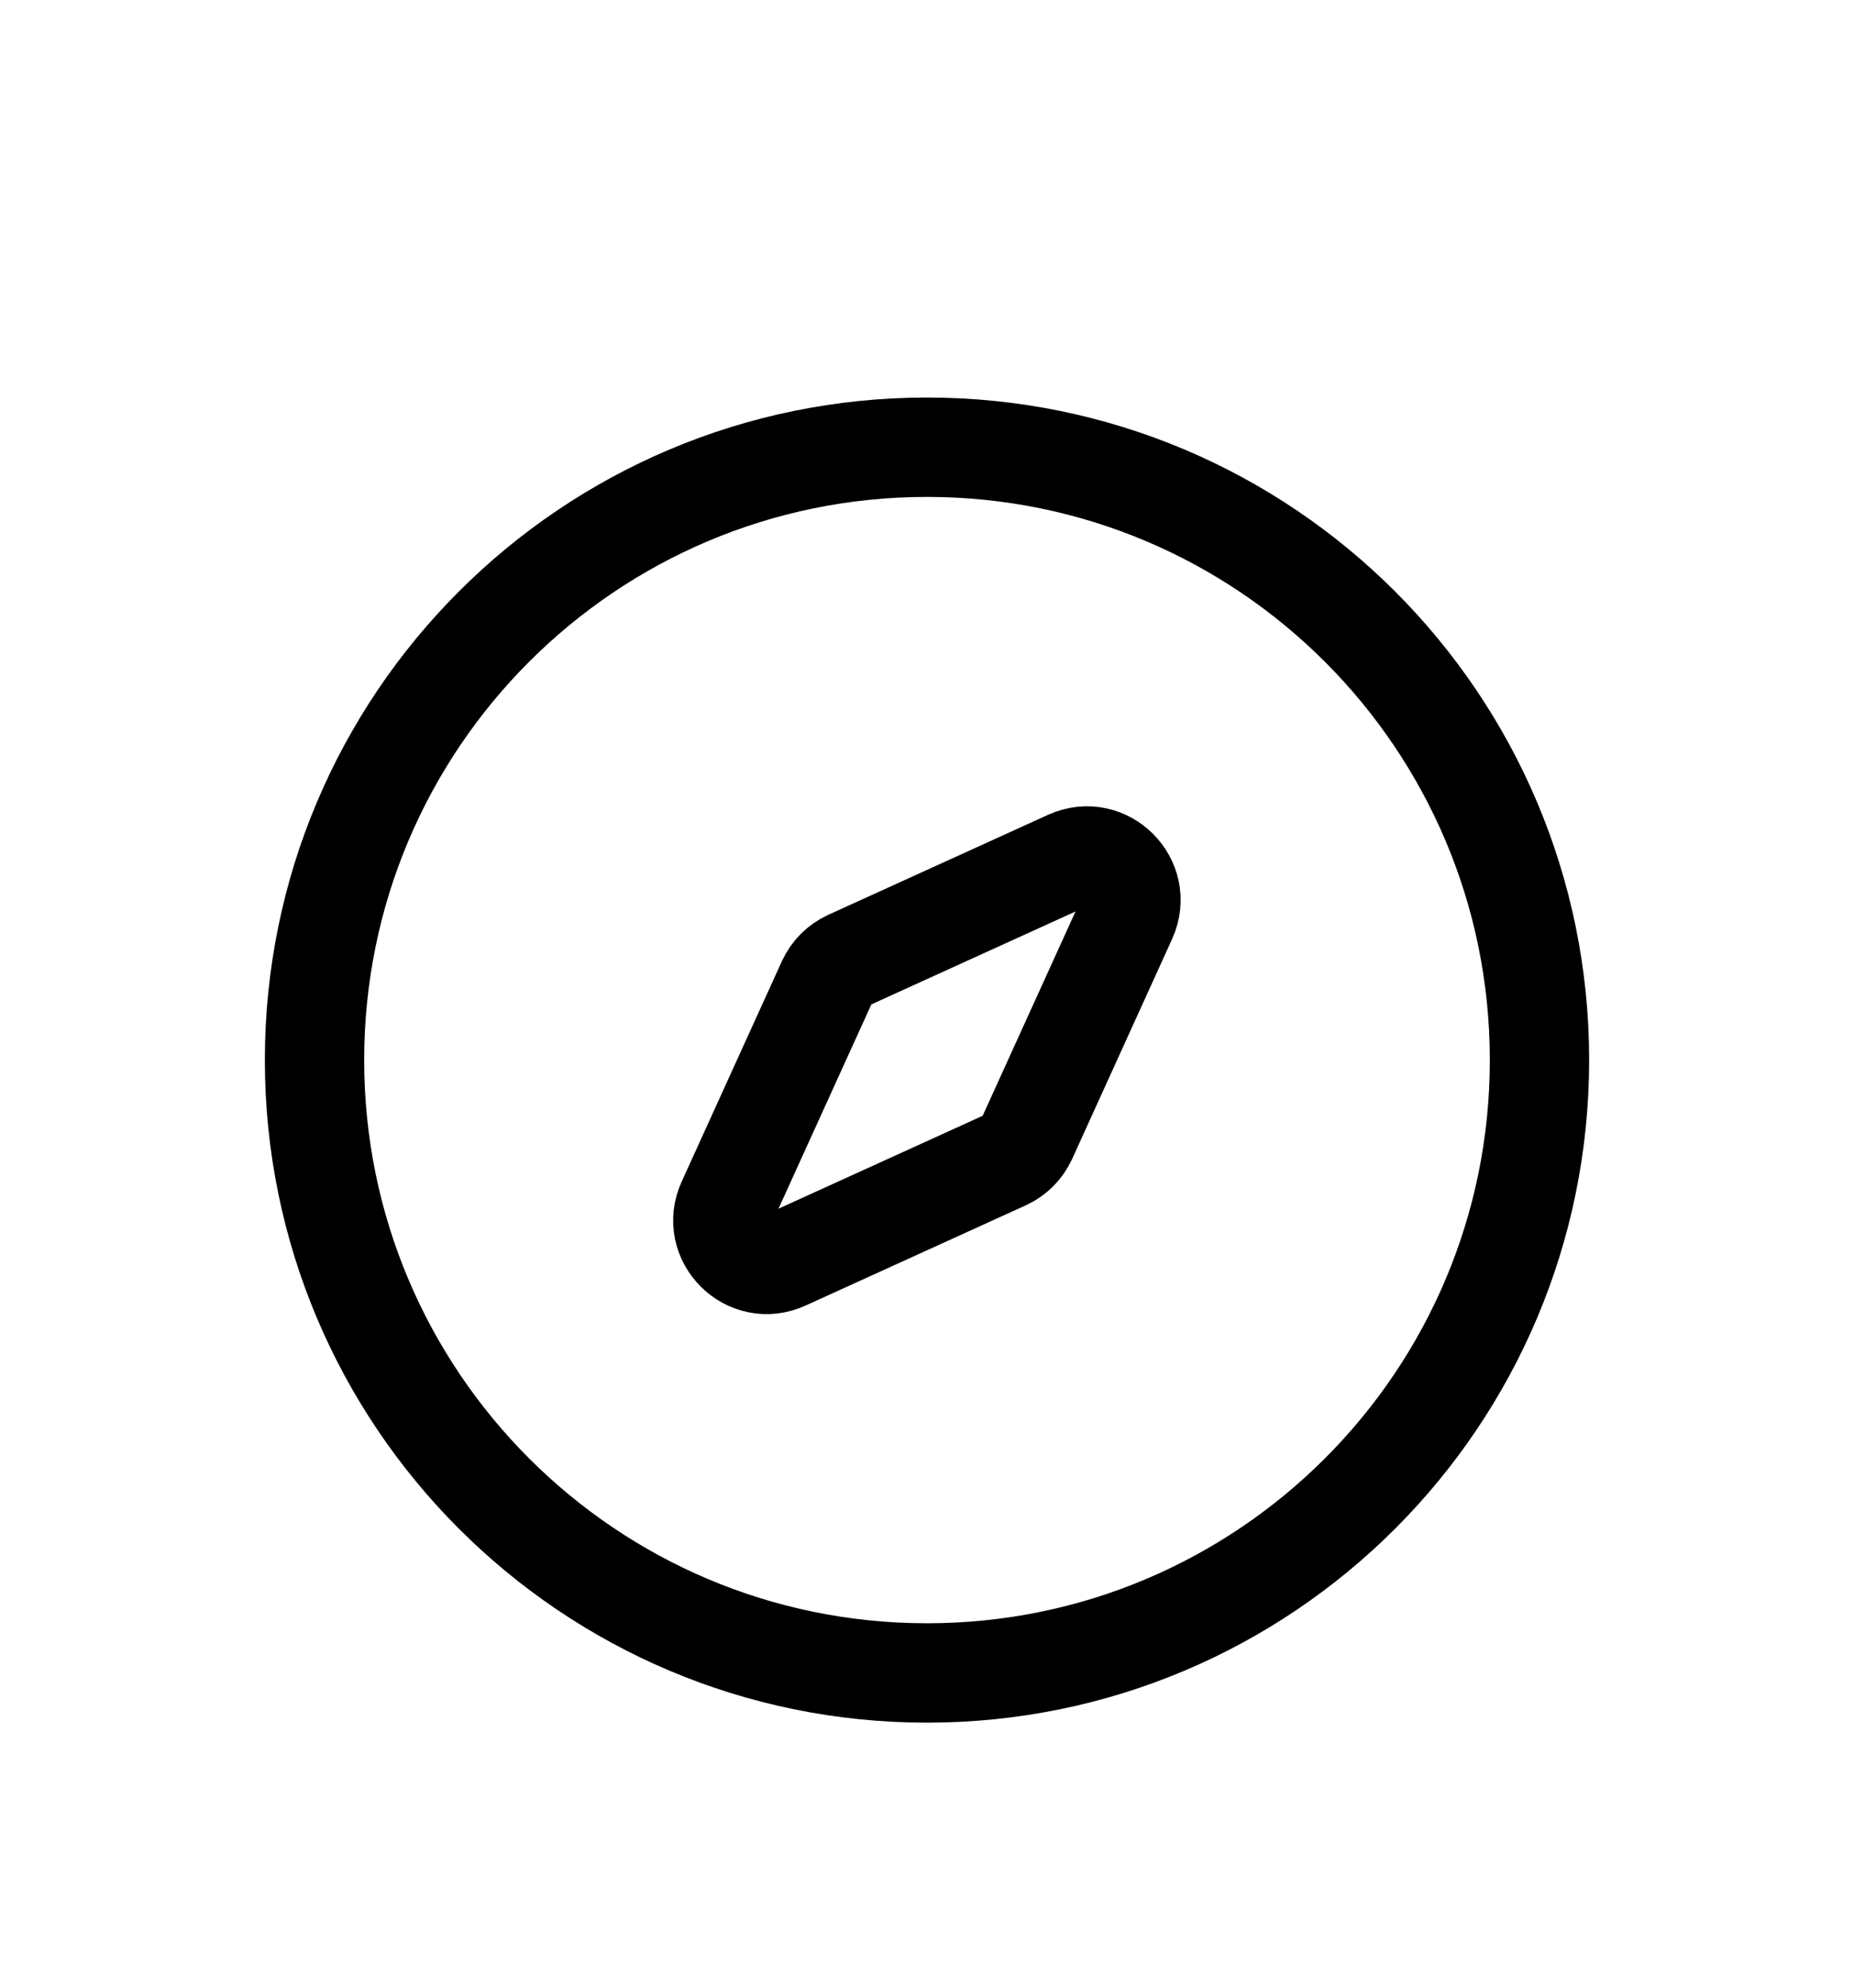 <svg width="28" height="30" viewBox="0 0 28 30" fill="none" xmlns="http://www.w3.org/2000/svg">
<g id="Navigation" filter="url(#filter0_d_312_2320)">
<path id="Vector" d="M14 21.25C19.109 21.25 23.25 17.109 23.25 12C23.25 6.891 19.109 2.75 14 2.75C8.891 2.75 4.75 6.891 4.75 12C4.75 17.109 8.891 21.25 14 21.25Z" stroke="black" stroke-width="1.5" stroke-linecap="round" stroke-linejoin="round"/>
<path id="Vector_2" d="M10.98 14.14L12.49 10.82C12.56 10.67 12.67 10.56 12.82 10.49L16.14 8.98C16.7 8.73 17.27 9.3 17.02 9.86L15.51 13.18C15.44 13.33 15.33 13.44 15.18 13.51L11.86 15.02C11.3 15.28 10.72 14.7 10.98 14.14Z" stroke="black" stroke-width="1.5" stroke-linecap="round" stroke-linejoin="round"/>
</g>
<defs>
<filter id="filter0_d_312_2320" x="0" y="2" width="28" height="28" filterUnits="userSpaceOnUse" color-interpolation-filters="sRGB">
<feFlood flood-opacity="0" result="BackgroundImageFix"/>
<feColorMatrix in="SourceAlpha" type="matrix" values="0 0 0 0 0 0 0 0 0 0 0 0 0 0 0 0 0 0 127 0" result="hardAlpha"/>
<feOffset dy="4"/>
<feGaussianBlur stdDeviation="2"/>
<feComposite in2="hardAlpha" operator="out"/>
<feColorMatrix type="matrix" values="0 0 0 0 0 0 0 0 0 0 0 0 0 0 0 0 0 0 0.25 0"/>
<feBlend mode="normal" in2="BackgroundImageFix" result="effect1_dropShadow_312_2320"/>
<feBlend mode="normal" in="SourceGraphic" in2="effect1_dropShadow_312_2320" result="shape"/>
</filter>
</defs>
</svg>
